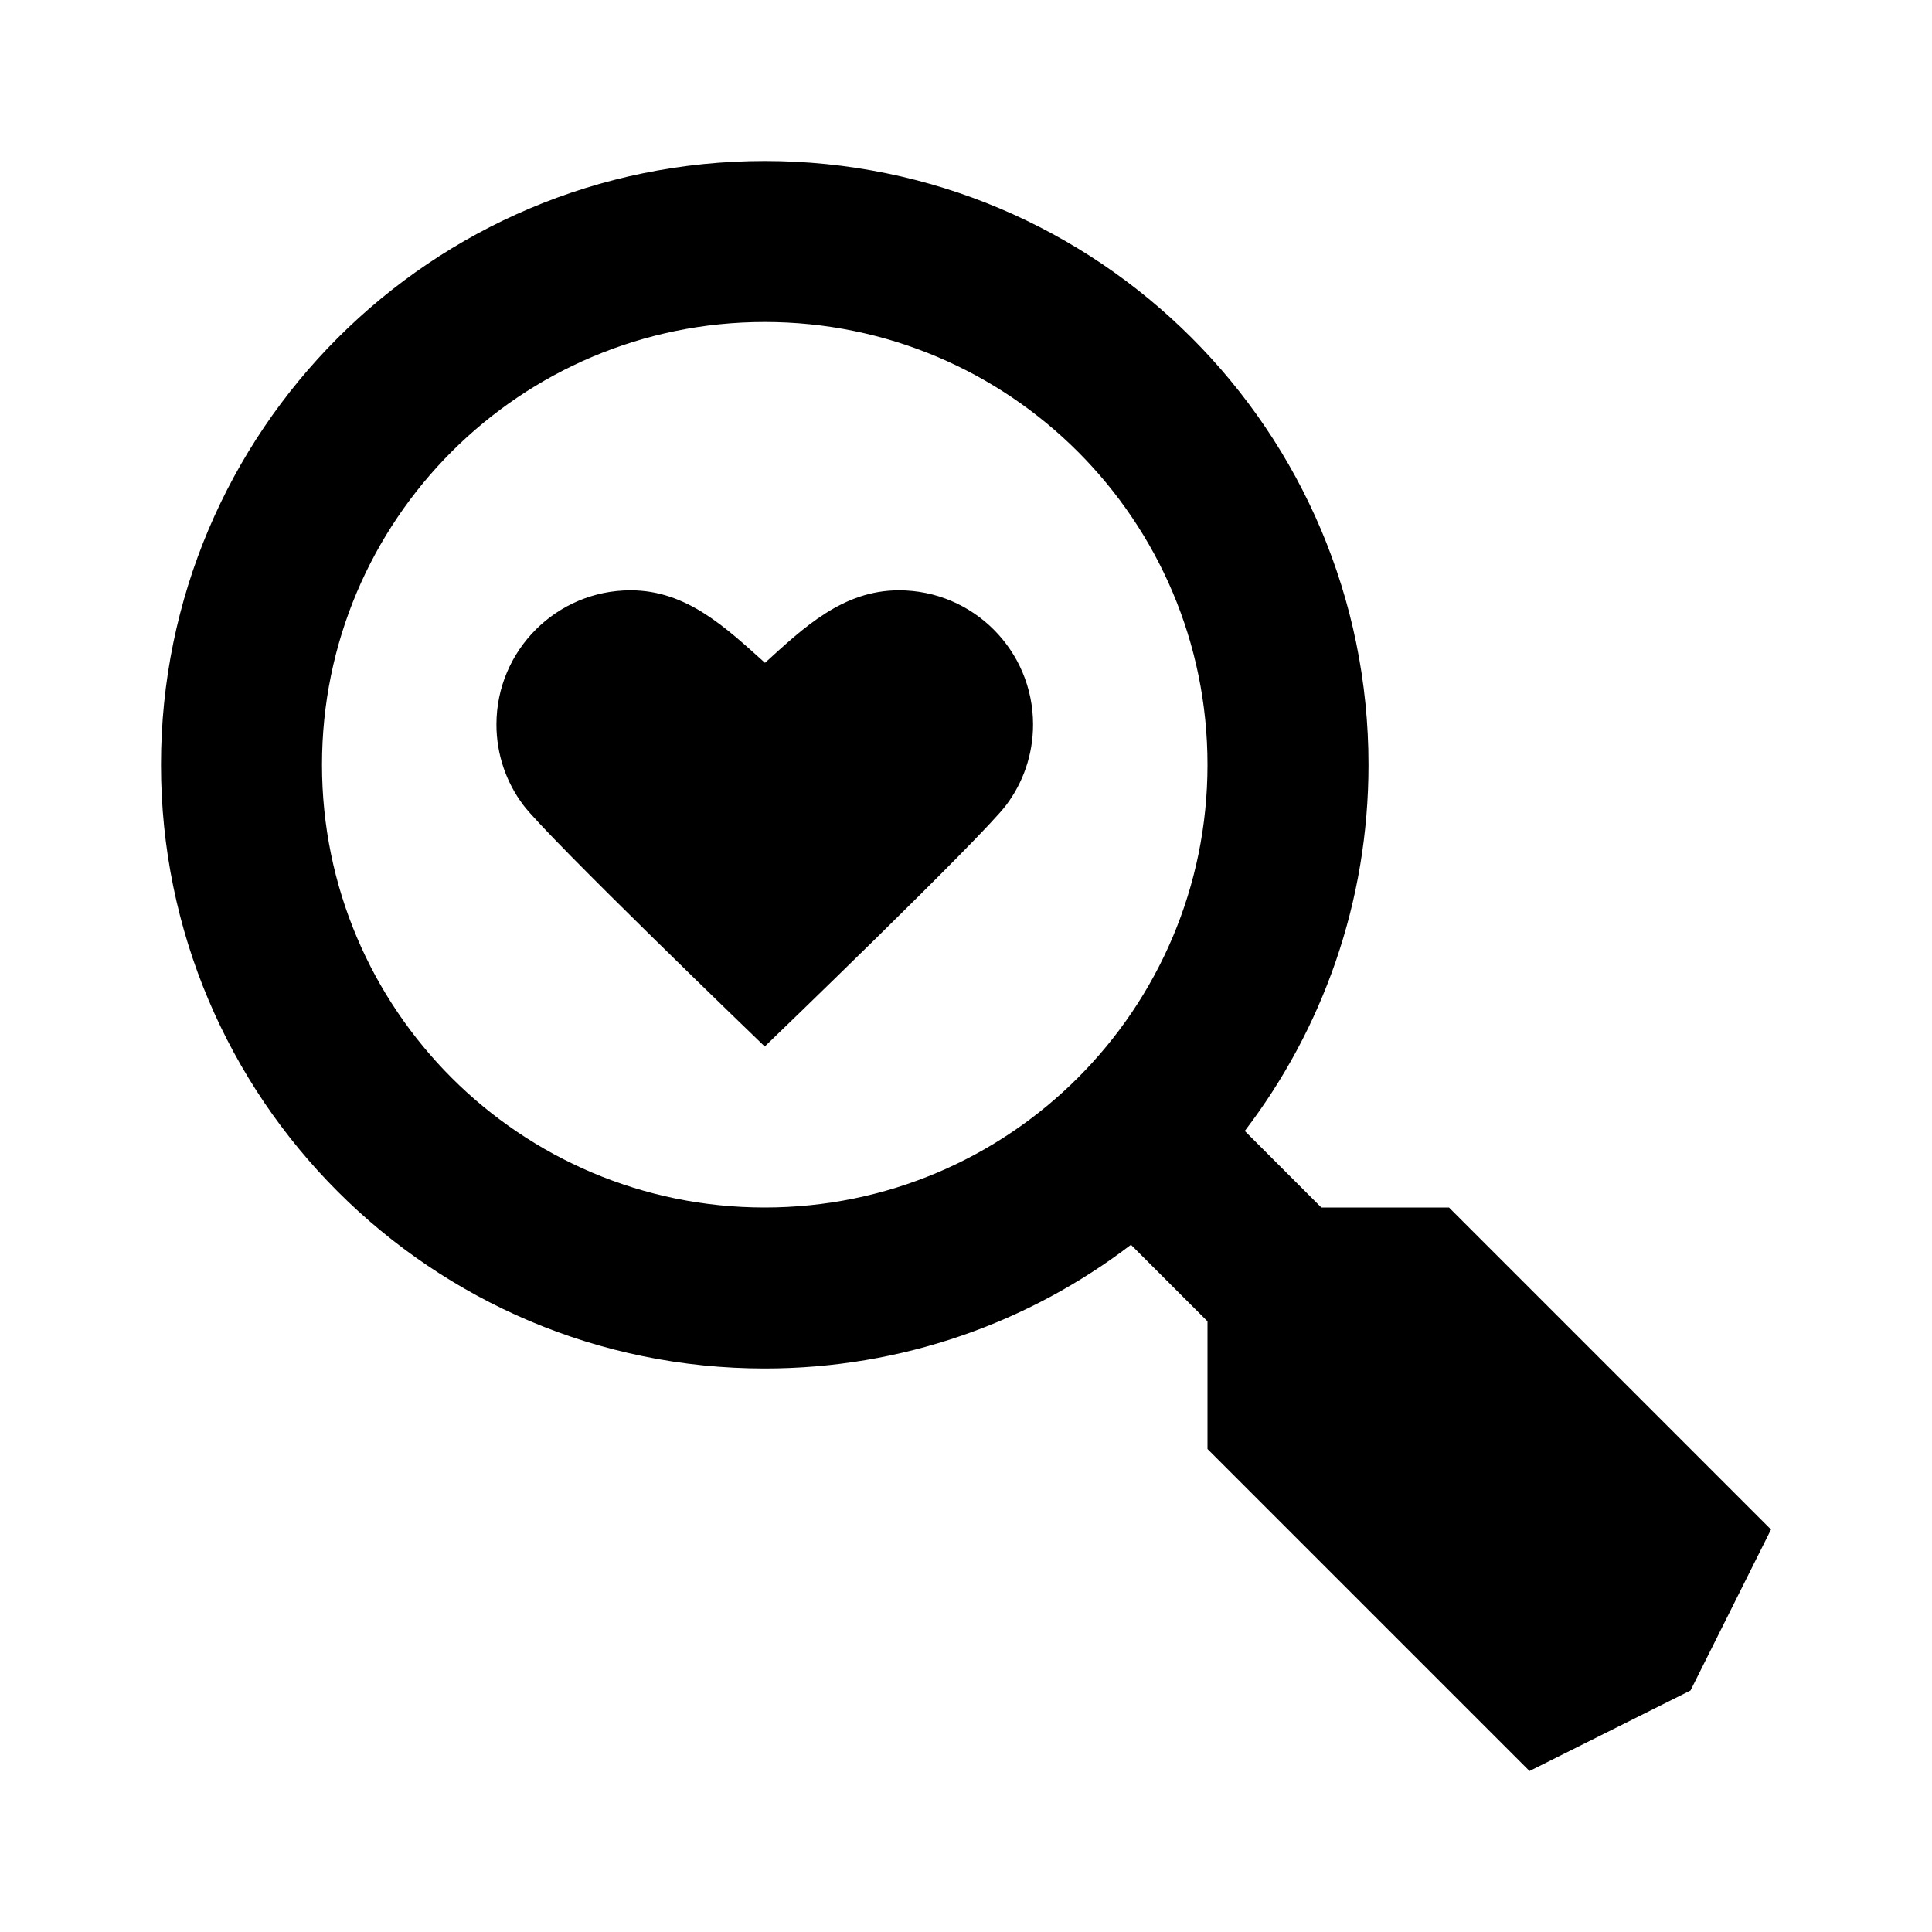 <svg width="24" height="24" viewBox="0 0 24 24" fill="none" xmlns="http://www.w3.org/2000/svg">
<path fill-rule="evenodd" clip-rule="evenodd" d="M4 9.5C4 6.462 6.462 4 9.5 4C12.538 4 15 6.462 15 9.5C15 12.538 12.538 15 9.5 15C6.462 15 4 12.538 4 9.5ZM9.5 2C5.358 2 2 5.358 2 9.5C2 13.642 5.358 17 9.5 17C11.21 17 12.787 16.427 14.049 15.463L15 16.414V18L19 22L21 21L22 19L18 15H16.414L15.463 14.049C16.427 12.787 17 11.21 17 9.5C17 5.358 13.642 2 9.5 2ZM9.5 13C9.5 13 6.804 10.405 6.5 10C6.291 9.722 6.167 9.375 6.167 9C6.167 8.08 6.913 7.333 7.833 7.333C8.531 7.333 9.015 7.796 9.503 8.234C9.987 7.794 10.47 7.333 11.167 7.333C12.087 7.333 12.833 8.08 12.833 9C12.833 9.375 12.709 9.722 12.5 10C12.196 10.405 9.5 13 9.5 13Z" fill="black"/>
</svg>

